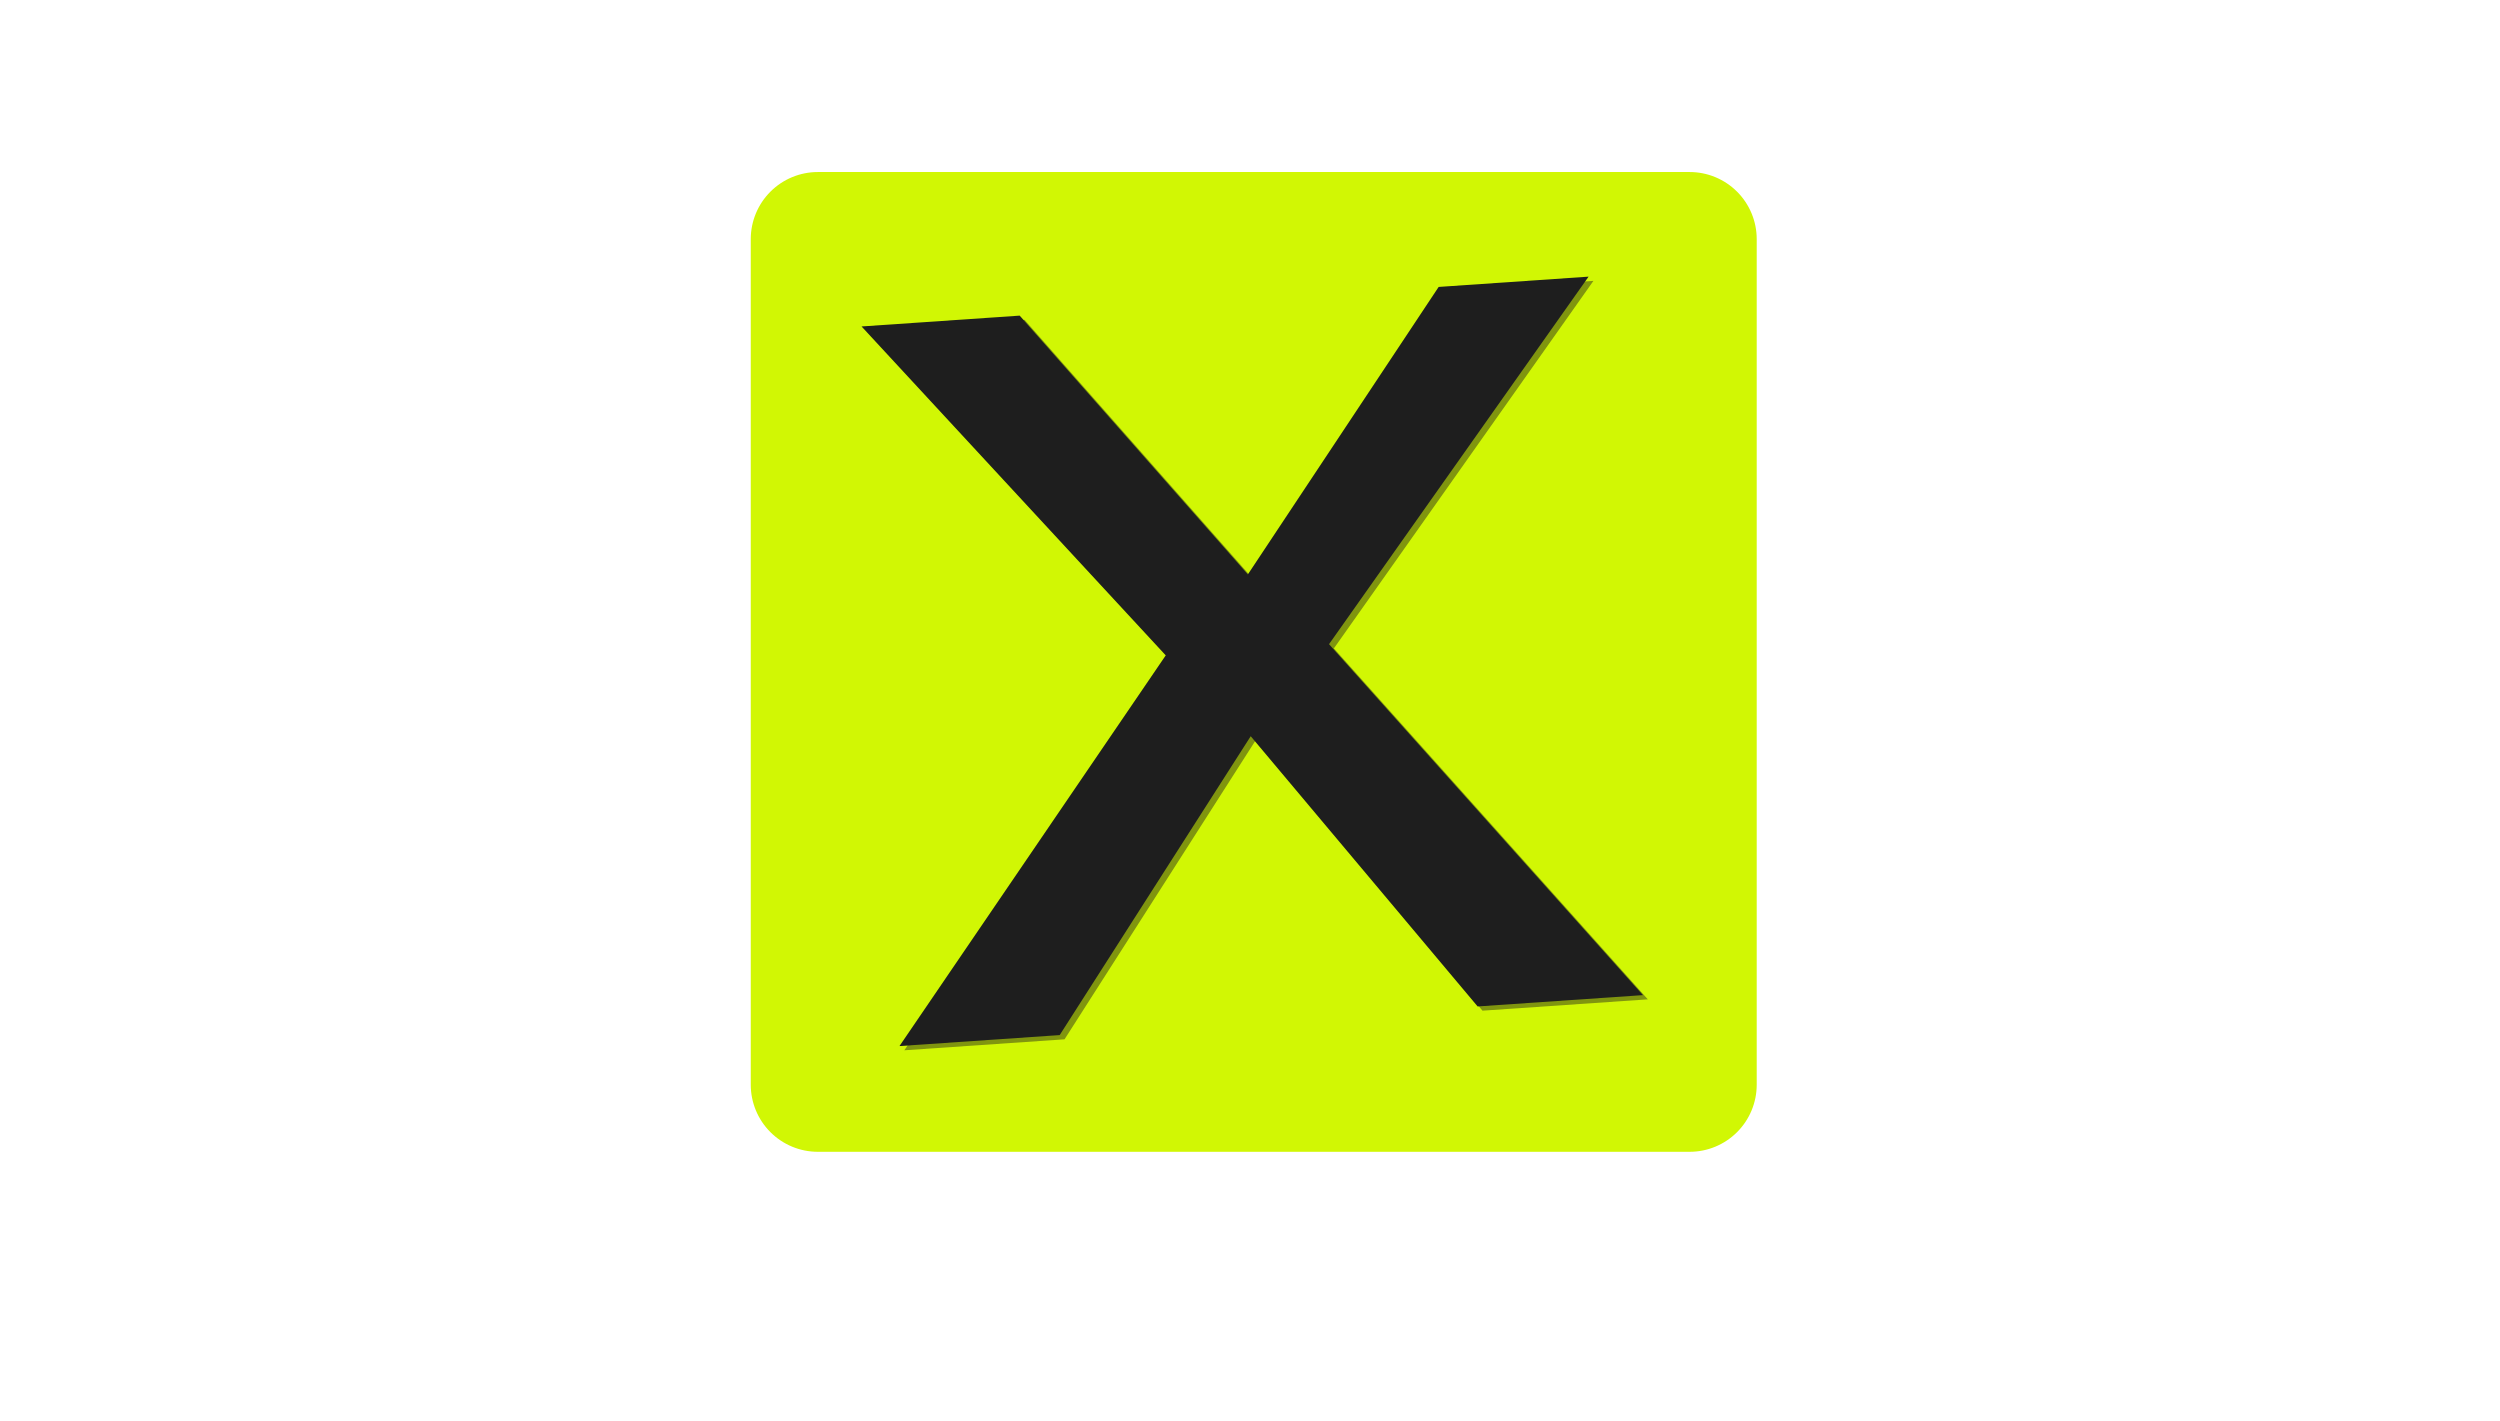 <svg xmlns="http://www.w3.org/2000/svg" xmlns:xlink="http://www.w3.org/1999/xlink" width="1900" zoomAndPan="magnify" viewBox="0 0 1425 810" height="1080" preserveAspectRatio="xMidYMid meet" version="1.0"><defs><g/><clipPath id="f5a4a4437d"><path d="M 427.934 98.055 L 1001.328 98.055 L 1001.328 656.527 L 427.934 656.527 Z M 427.934 98.055 " clip-rule="nonzero"/></clipPath><clipPath id="07bf0a18c9"><path d="M 466.184 98.055 L 963.078 98.055 C 973.223 98.055 982.953 102.082 990.125 109.258 C 997.301 116.43 1001.328 126.16 1001.328 136.305 L 1001.328 618.277 C 1001.328 628.422 997.301 638.152 990.125 645.324 C 982.953 652.5 973.223 656.527 963.078 656.527 L 466.184 656.527 C 456.039 656.527 446.309 652.5 439.137 645.324 C 431.965 638.152 427.934 628.422 427.934 618.277 L 427.934 136.305 C 427.934 126.16 431.965 116.43 439.137 109.258 C 446.309 102.082 456.039 98.055 466.184 98.055 Z M 466.184 98.055 " clip-rule="nonzero"/></clipPath></defs><g clip-path="url(#f5a4a4437d)"><g clip-path="url(#07bf0a18c9)"><path fill="#d1f704" d="M 427.934 98.055 L 1001.328 98.055 L 1001.328 656.527 L 427.934 656.527 Z M 427.934 98.055 " fill-opacity="1" fill-rule="nonzero"/></g></g><g fill="#1e1e1e" fill-opacity="0.451"><g transform="translate(527.174, 597.863)"><g><path d="M 295.625 -431.906 L 381.078 -437.766 L 233.141 -228.281 L 412.078 -28.234 L 317.844 -21.781 L 188.5 -175.812 L 79.609 -5.453 L -11.703 0.797 L 140.062 -221.891 L -33.328 -409.375 L 56.812 -415.547 L 186.875 -268.047 Z M 295.625 -431.906 "/></g></g></g><g fill="#1e1e1e" fill-opacity="1"><g transform="translate(524.41, 595.454)"><g><path d="M 295.625 -431.906 L 381.078 -437.766 L 233.141 -228.281 L 412.078 -28.234 L 317.844 -21.781 L 188.5 -175.812 L 79.609 -5.453 L -11.703 0.797 L 140.062 -221.891 L -33.328 -409.375 L 56.812 -415.547 L 186.875 -268.047 Z M 295.625 -431.906 "/></g></g></g></svg>